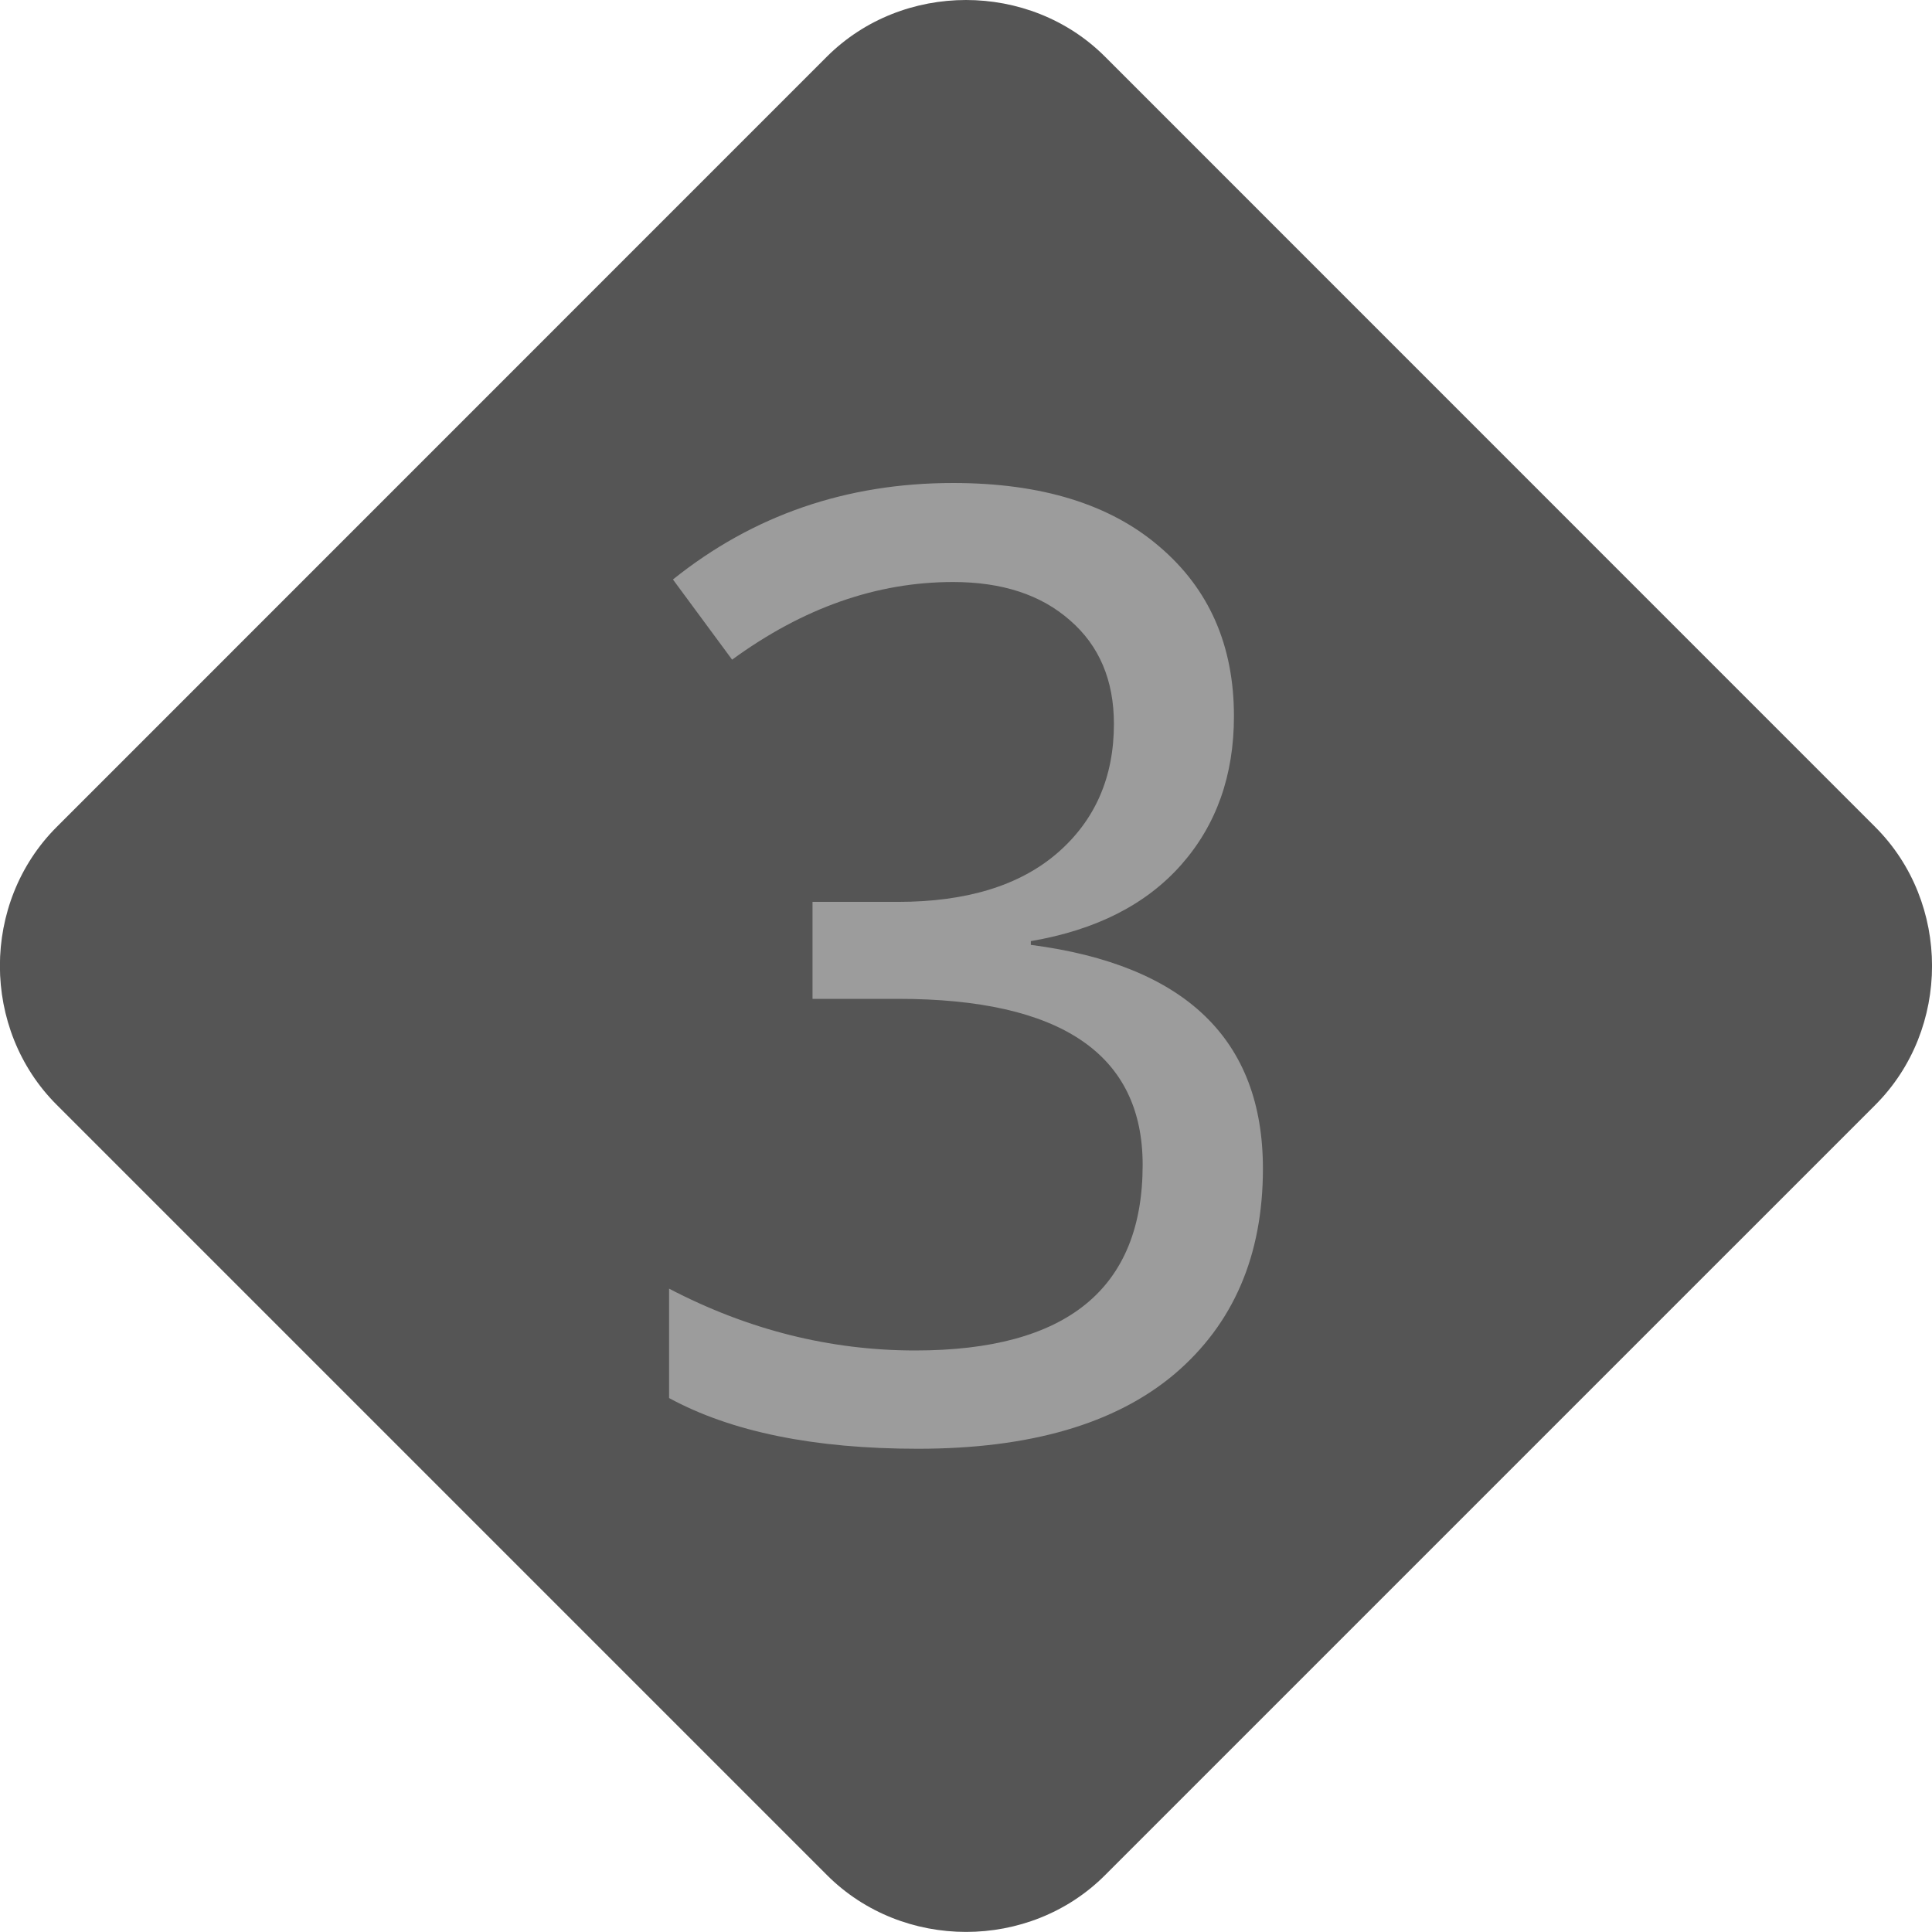 <svg xmlns="http://www.w3.org/2000/svg" width="16" height="16" version="1">
 <path style="fill:#555555" d="m 8,7.0532511e-6 c -0.419,0 -0.838,0.156 -1.152,0.469 L 0.469,6.849 c -0.627,0.627 -0.626,1.675 9.14e-4,2.301 l 6.379,6.379 c 0.627,0.627 1.676,0.627 2.302,9.15e-4 L 15.53,9.151 c 0.627,-0.627 0.627,-1.676 0,-2.302 L 9.151,0.469 C 8.838,0.156 8.419,7.0532511e-6 8,7.0532511e-6 Z"/>
 <path fill="#9c9c9c" d="m7.893 4c0.731 0 1.301 0.176 1.709 0.527 0.412 0.351 0.617 0.819 0.617 1.404 0 0.49-0.145 0.9-0.436 1.23-0.291 0.33-0.707 0.541-1.246 0.633v0.031c1.281 0.167 1.922 0.785 1.922 1.853 0 0.72-0.245 1.288-0.734 1.703-0.49 0.412-1.197 0.617-2.123 0.617-0.859 0-1.546-0.14-2.061-0.42v-0.906c0.653 0.341 1.333 0.512 2.039 0.512 1.256 0 1.883-0.512 1.883-1.537 0-0.915-0.675-1.375-2.027-1.375h-0.707v-0.803h0.707c0.568 0 1.008-0.135 1.32-0.404 0.312-0.27 0.469-0.627 0.469-1.07 0-0.362-0.122-0.648-0.363-0.857-0.241-0.213-0.564-0.318-0.969-0.318-0.632 0-1.241 0.213-1.83 0.643l-0.49-0.664c0.663-0.532 1.437-0.799 2.32-0.799z"/>
</svg>
